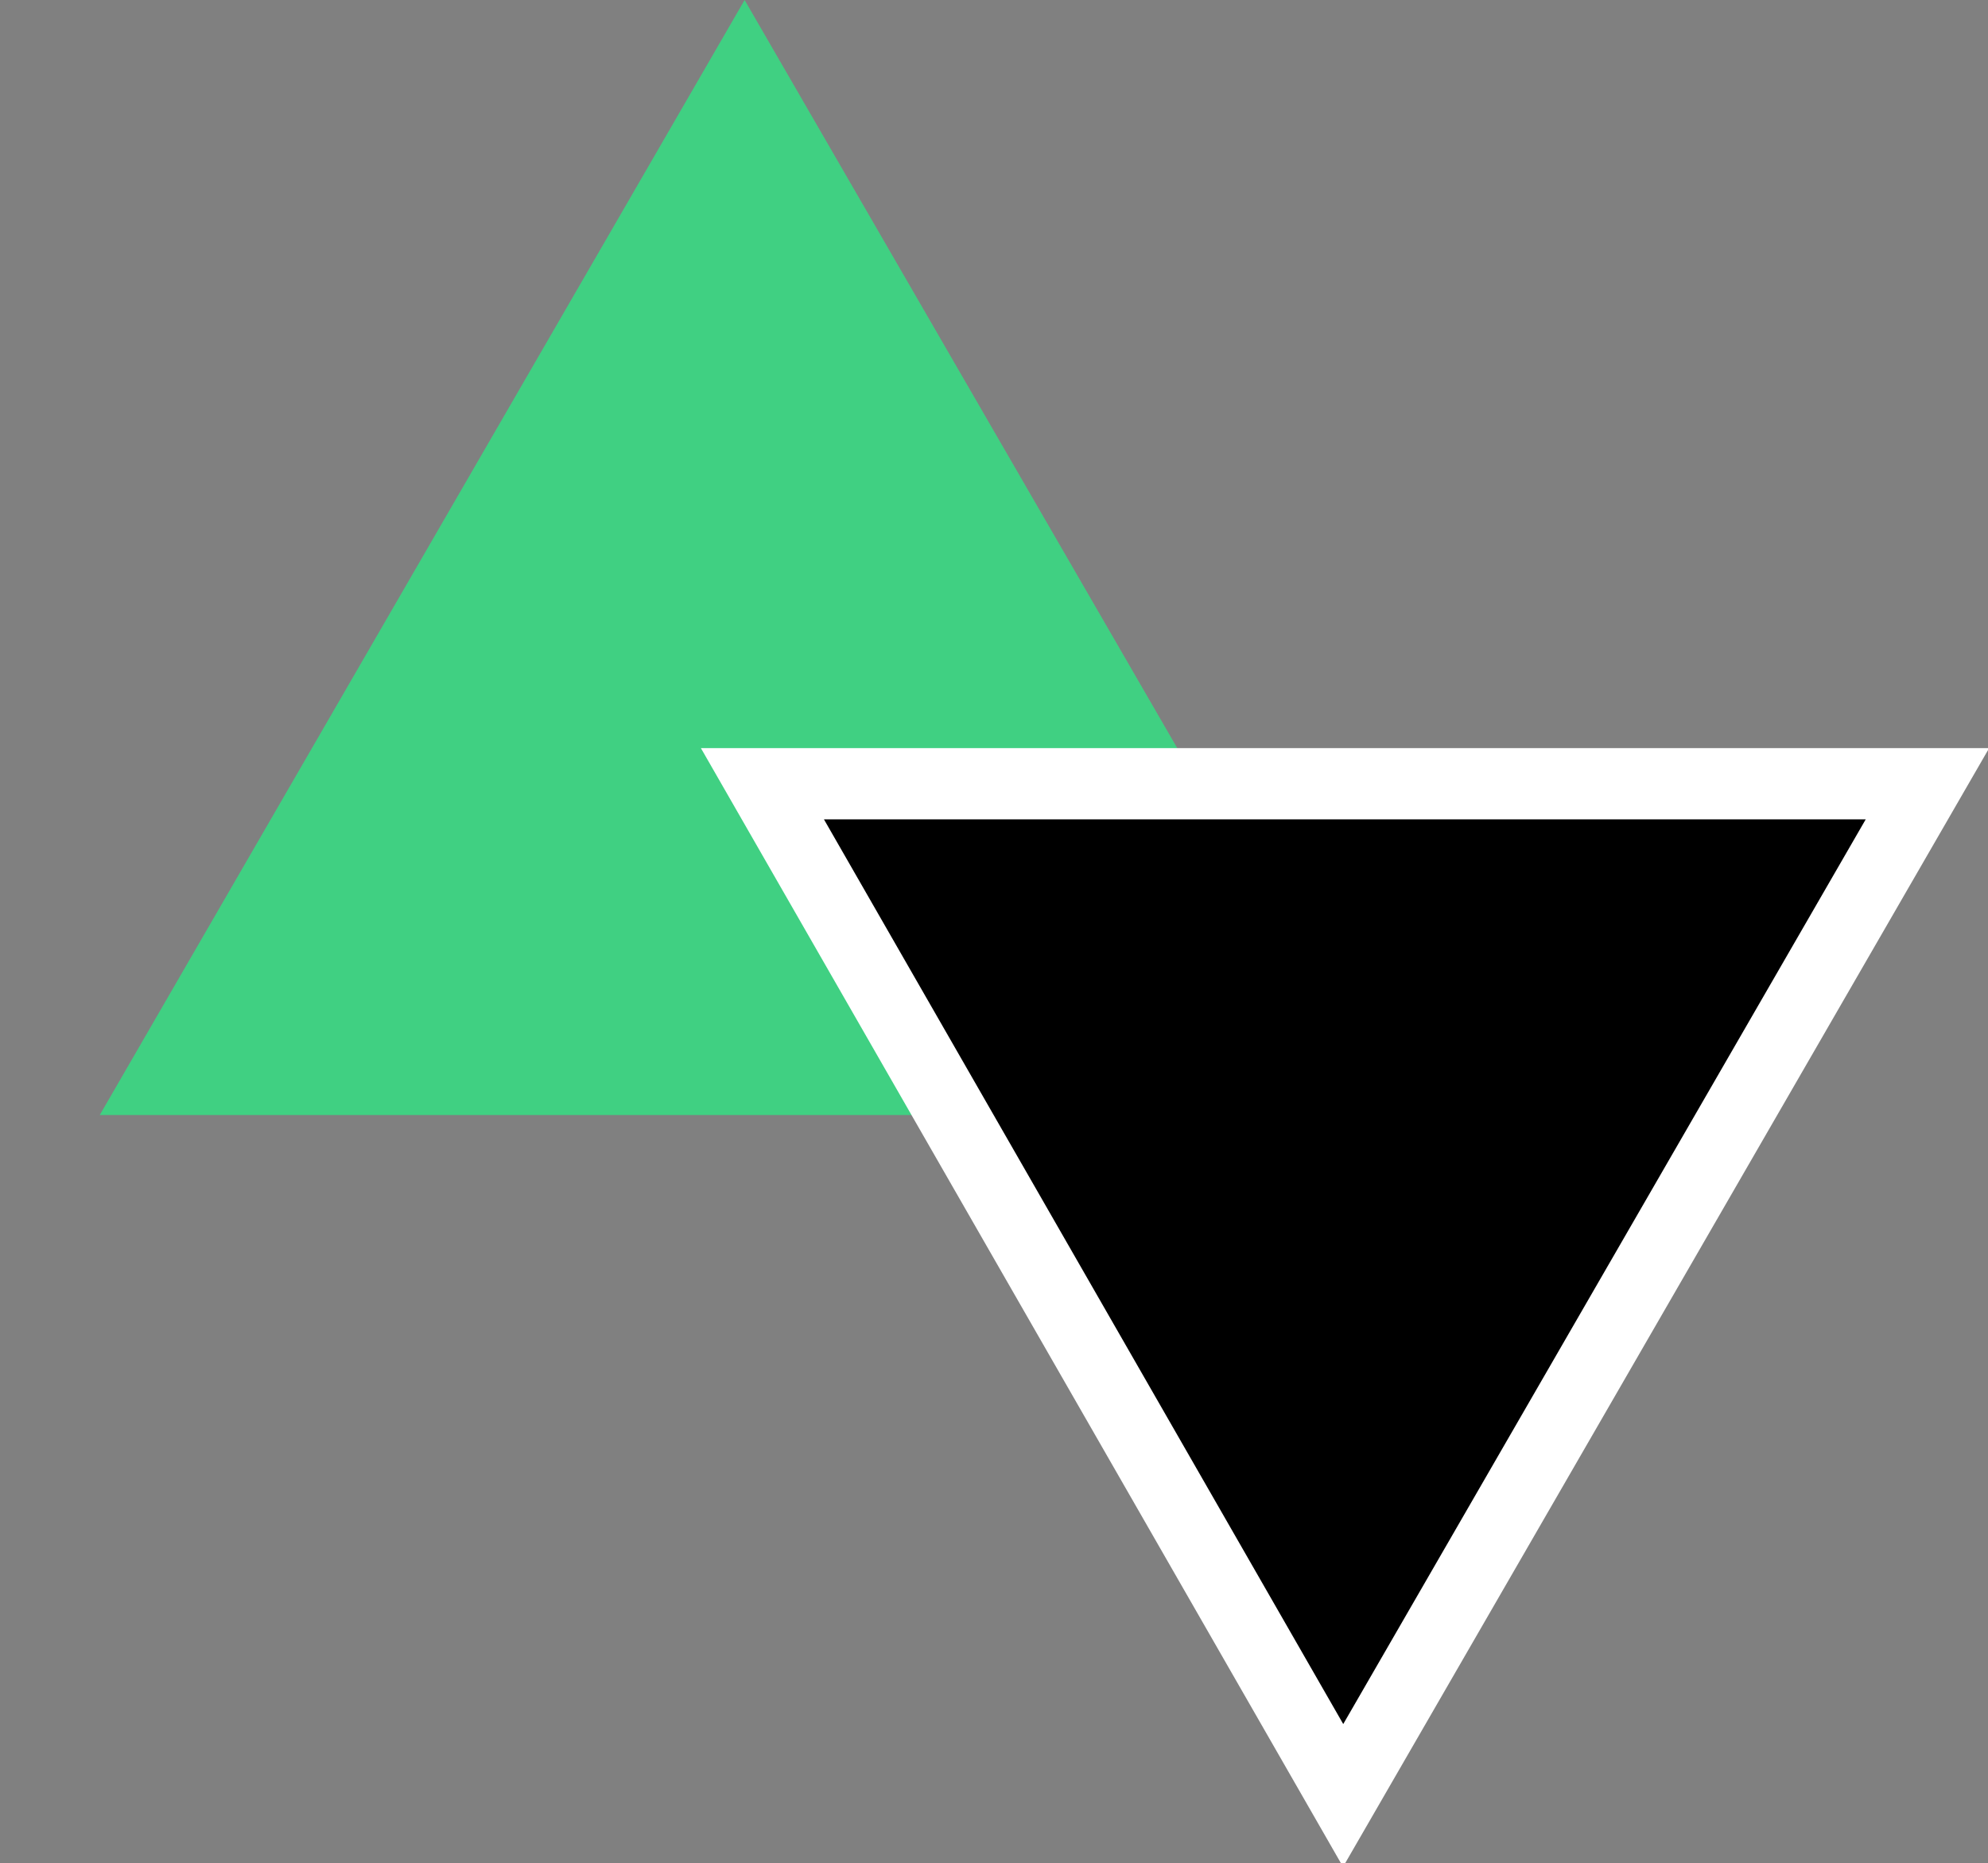 <?xml version="1.0" encoding="utf-8"?>
<!-- Generator: Adobe Illustrator 25.1.0, SVG Export Plug-In . SVG Version: 6.00 Build 0)  -->
<svg version="1.1" id="Слой_1" xmlns="http://www.w3.org/2000/svg" xmlns:xlink="http://www.w3.org/1999/xlink" x="0px" y="0px"
	 viewBox="0 0 55.8 52.3" style="enable-background:new 0 0 55.8 52.3;" xml:space="preserve">
<rect x="0" y="0" width="55.8" height="52.3" fill="#808080" stroke="none"/>
<style type="text/css">
	.st0{fill:#40D082;}
	.st1{stroke:#FFFFFF;stroke-width:2;}
</style>
<path class="st0" d="M20.9,0L39,31.3H2.8L20.9,0z"/>
<path class="st1" d="M37.7,50.4L21.4,22h32.7L37.7,50.4z"/>
</svg>
